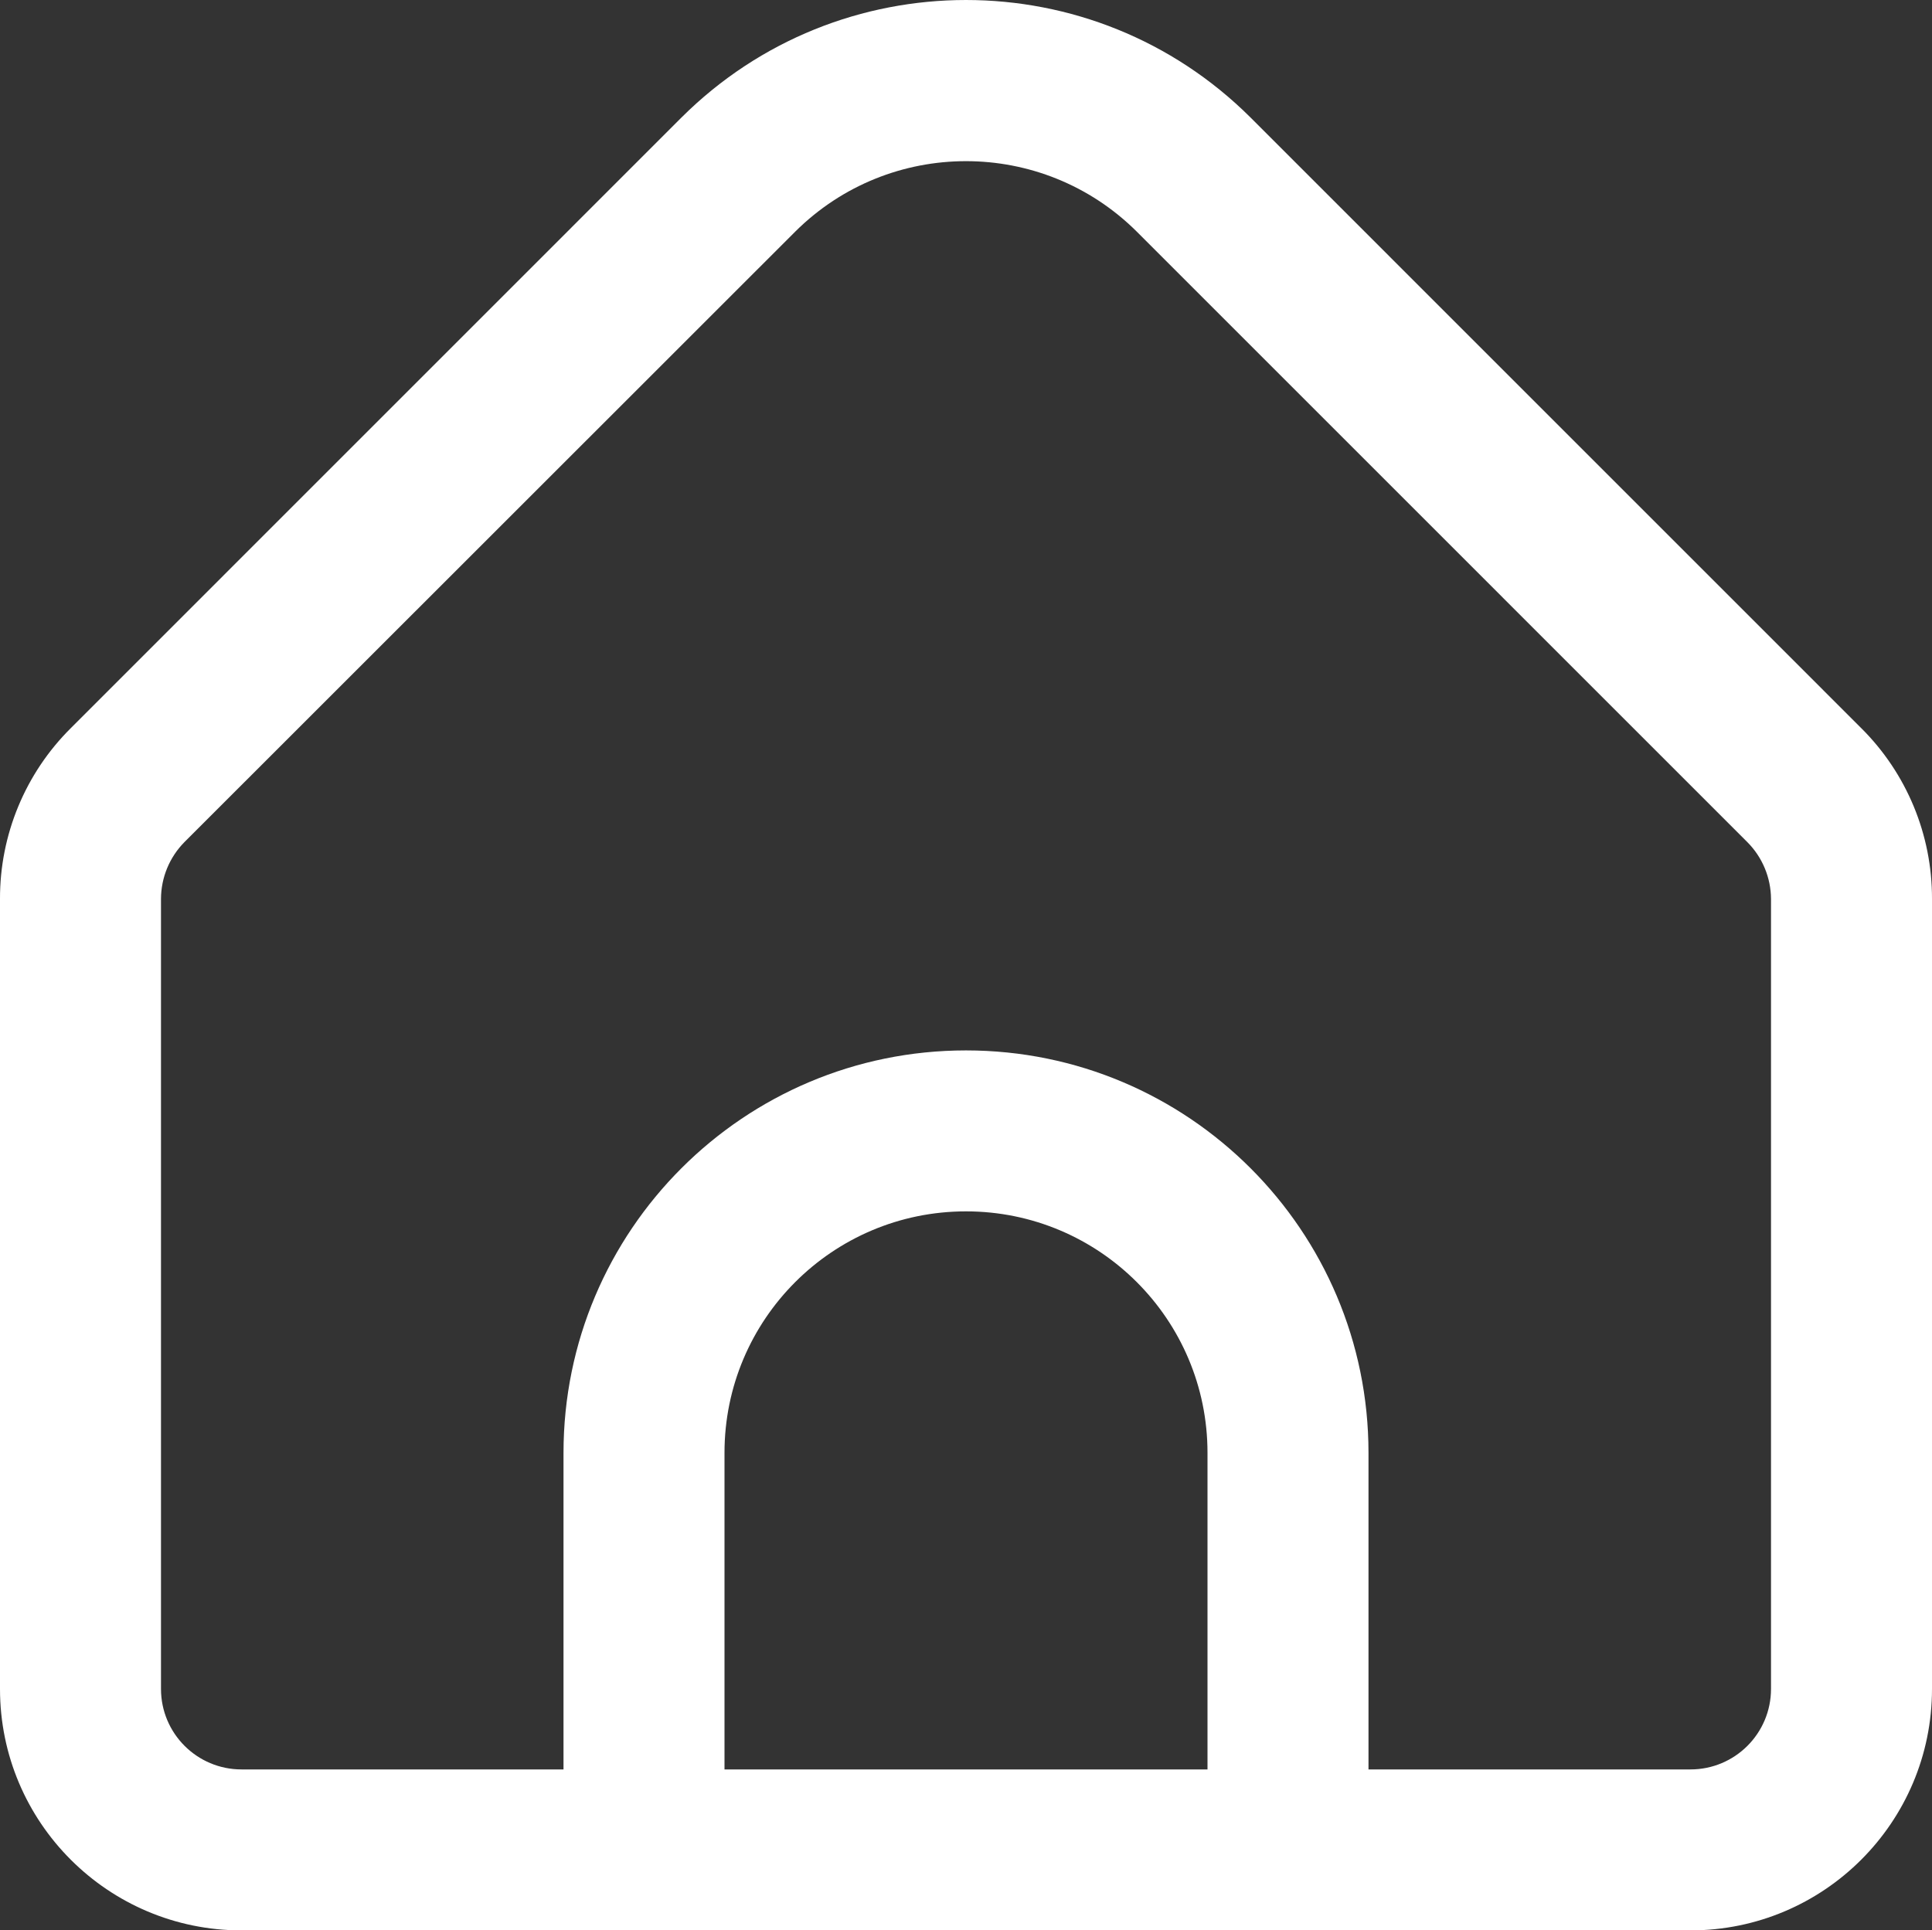 <?xml version="1.0" encoding="UTF-8"?>
<svg id="Capa_2" data-name="Capa 2" xmlns="http://www.w3.org/2000/svg" viewBox="0 0 1079.44 1078.79">
  <rect x="0" y="0" width="1079.44" height="1078.79" fill="#333333" stroke="none"/>
  <defs>
    <style>
      .cls-1 {
        fill: #fff;
      }
    </style>
  </defs>
  <g id="Capa_1-2" data-name="Capa 1">
    <path class="cls-1" d="m1039.91,406.93L698.76,65.74c-87.91-87.65-230.17-87.65-318.08,0L39.54,406.93C14.14,432.17-.1,466.52,0,502.33v441.54C0,1018.38,60.41,1078.79,134.93,1078.79h809.58c74.52,0,134.93-60.41,134.93-134.93v-441.54c.1-35.8-14.14-70.16-39.53-95.4Zm-365.26,581.91h-269.86v-176.94c0-74.52,60.41-134.93,134.93-134.93s134.93,60.41,134.93,134.93v176.94Zm314.84-44.98c0,24.84-20.14,44.98-44.98,44.98h-179.91v-176.94c0-124.2-100.68-224.88-224.88-224.88s-224.88,100.68-224.88,224.88v176.94h-179.91c-24.84,0-44.98-20.14-44.98-44.98v-441.54c.04-11.92,4.78-23.34,13.18-31.8L444.28,129.47c52.78-52.54,138.1-52.54,190.88,0l341.15,341.19c8.37,8.42,13.1,19.79,13.18,31.66v441.54Z"/>
  </g>
</svg>